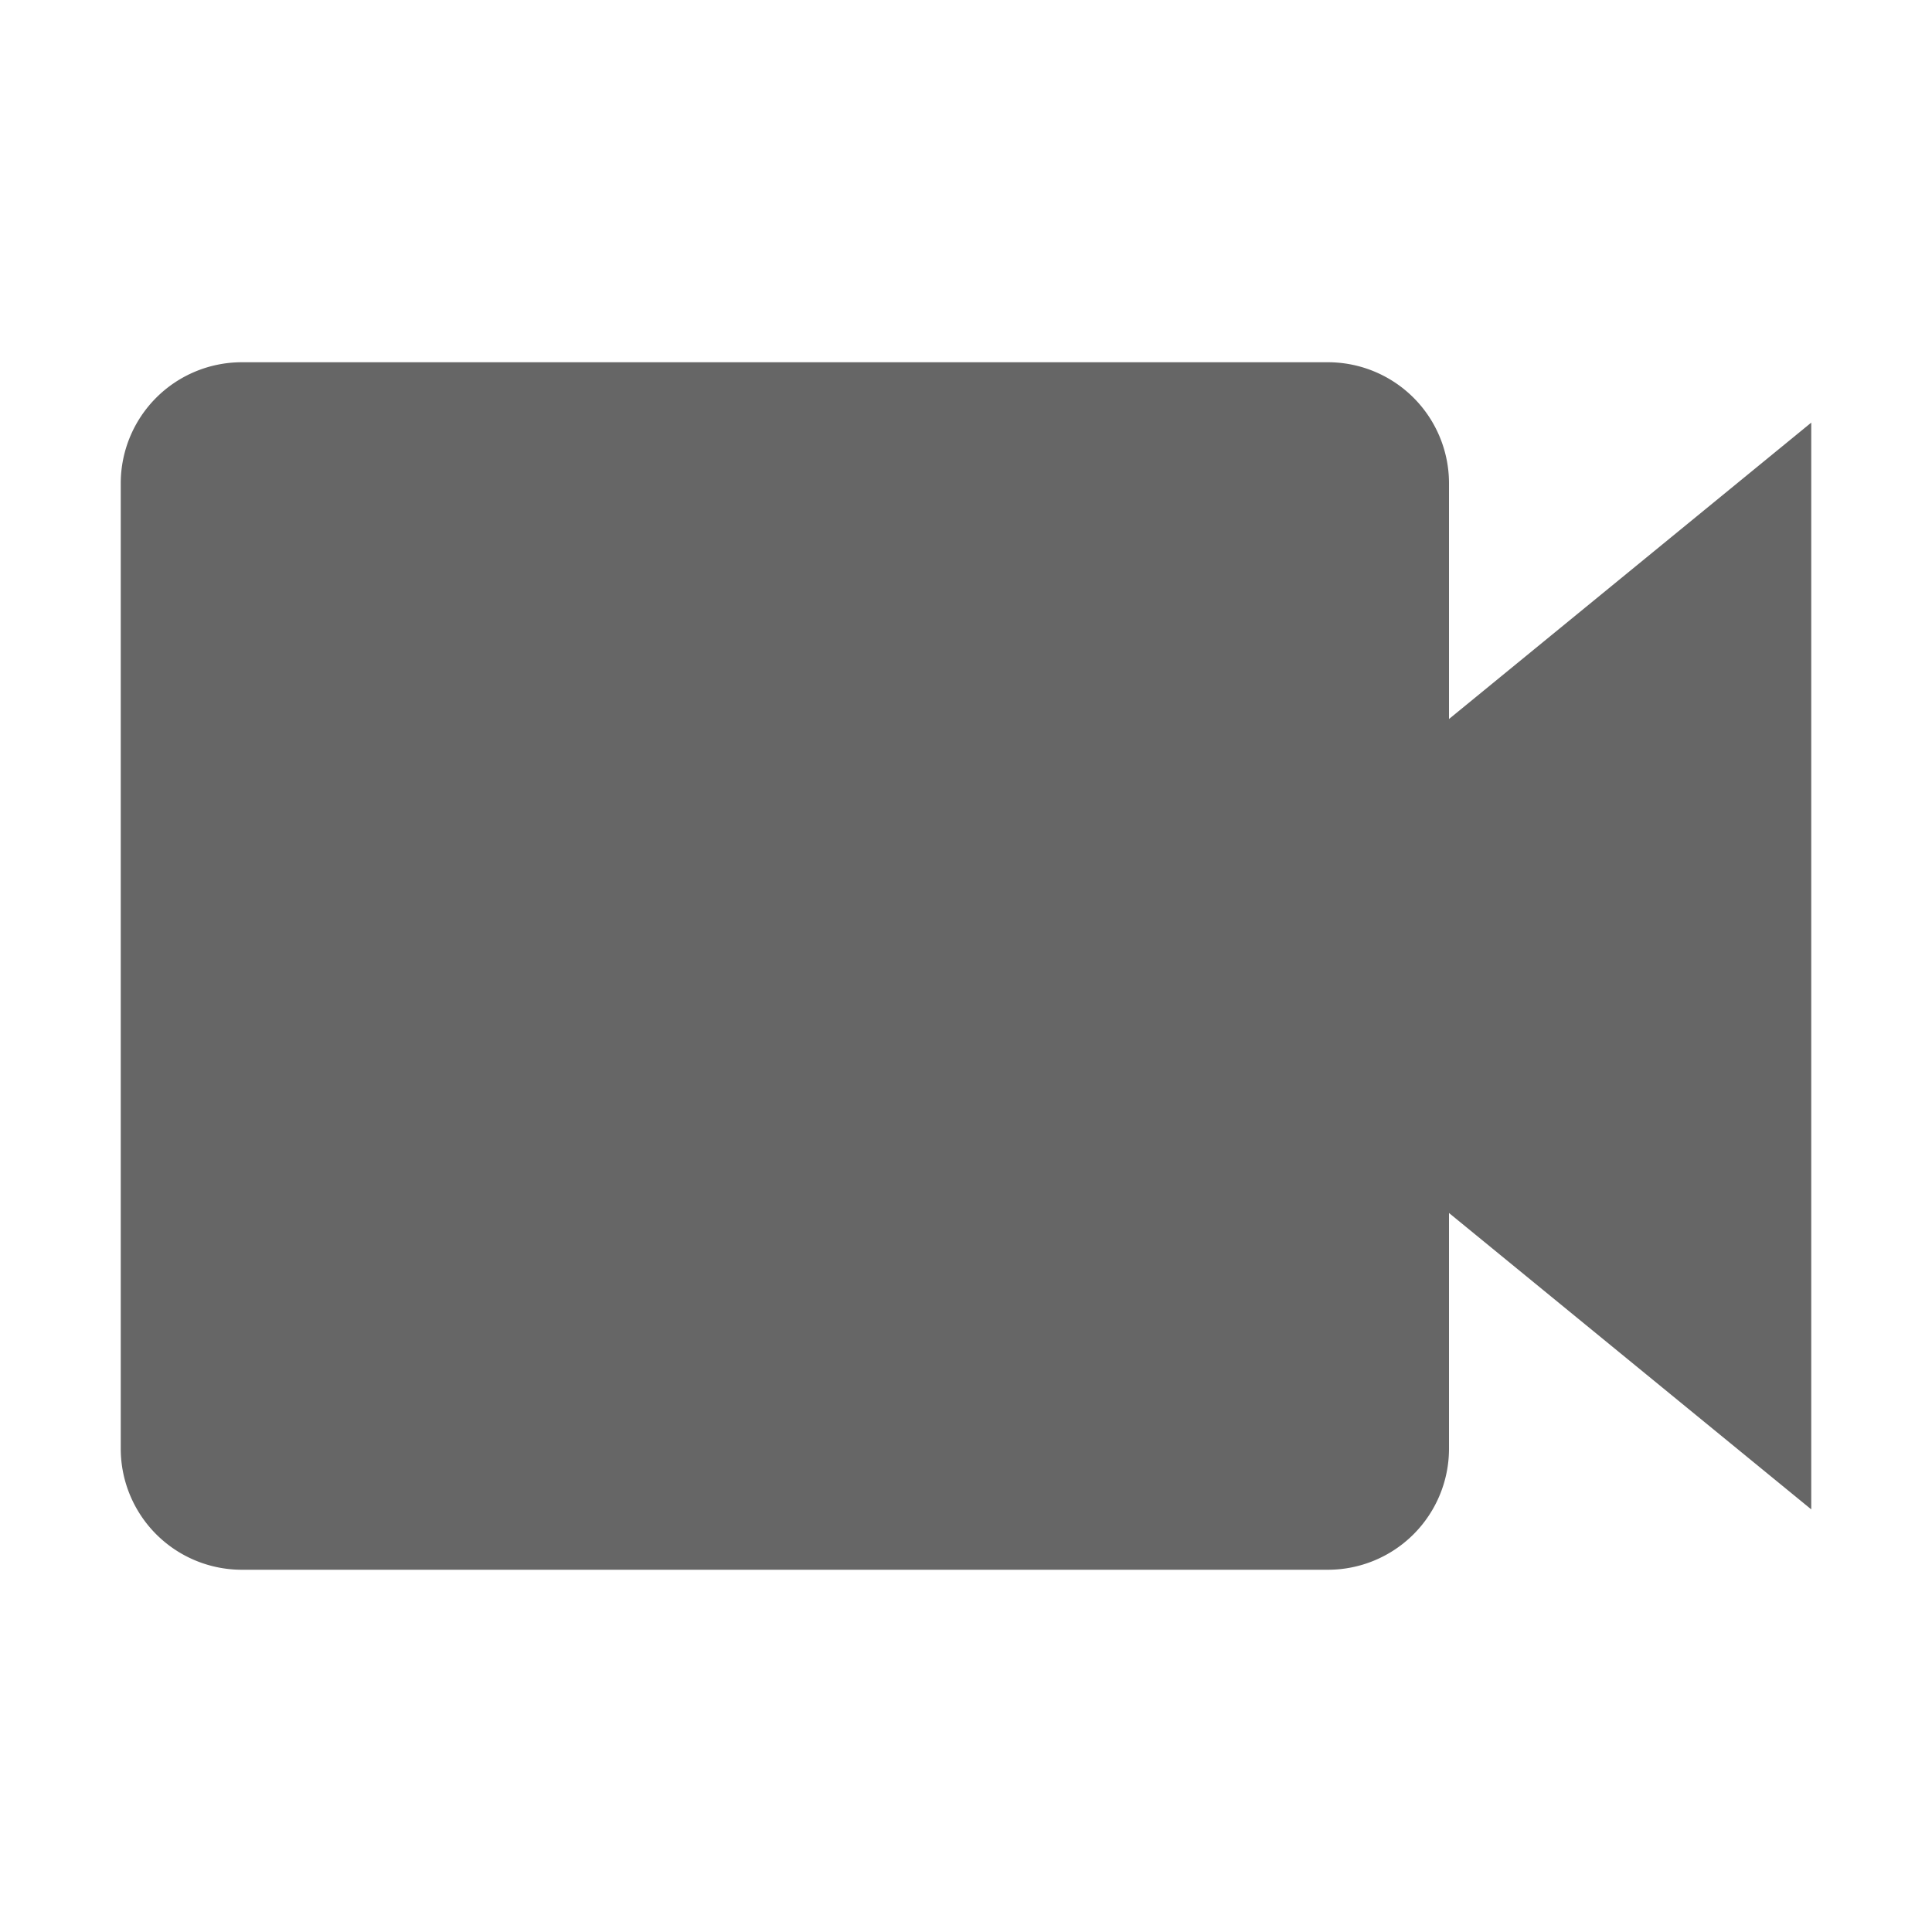 <?xml version="1.0" standalone="no"?><!DOCTYPE svg PUBLIC "-//W3C//DTD SVG 1.1//EN" "http://www.w3.org/Graphics/SVG/1.1/DTD/svg11.dtd"><svg t="1522136960530" class="icon" style="" viewBox="0 0 1024 1024" version="1.1" xmlns="http://www.w3.org/2000/svg" p-id="6717" xmlns:xlink="http://www.w3.org/1999/xlink" width="30" height="30"><mime-mapping><extension>svg</extension><mime-type>image/svg+xml</mime-type></mime-mapping><defs><style type="text/css"></style></defs><path d="M960 224L768 381.09V256a64.19 64.19 0 0 0-64-64H128a64.19 64.19 0 0 0-64 64v512a64.19 64.19 0 0 0 64 64h576a64.19 64.19 0 0 0 64-64V642.91L960 800z" p-id="6718" fill="#666666"></path></svg>